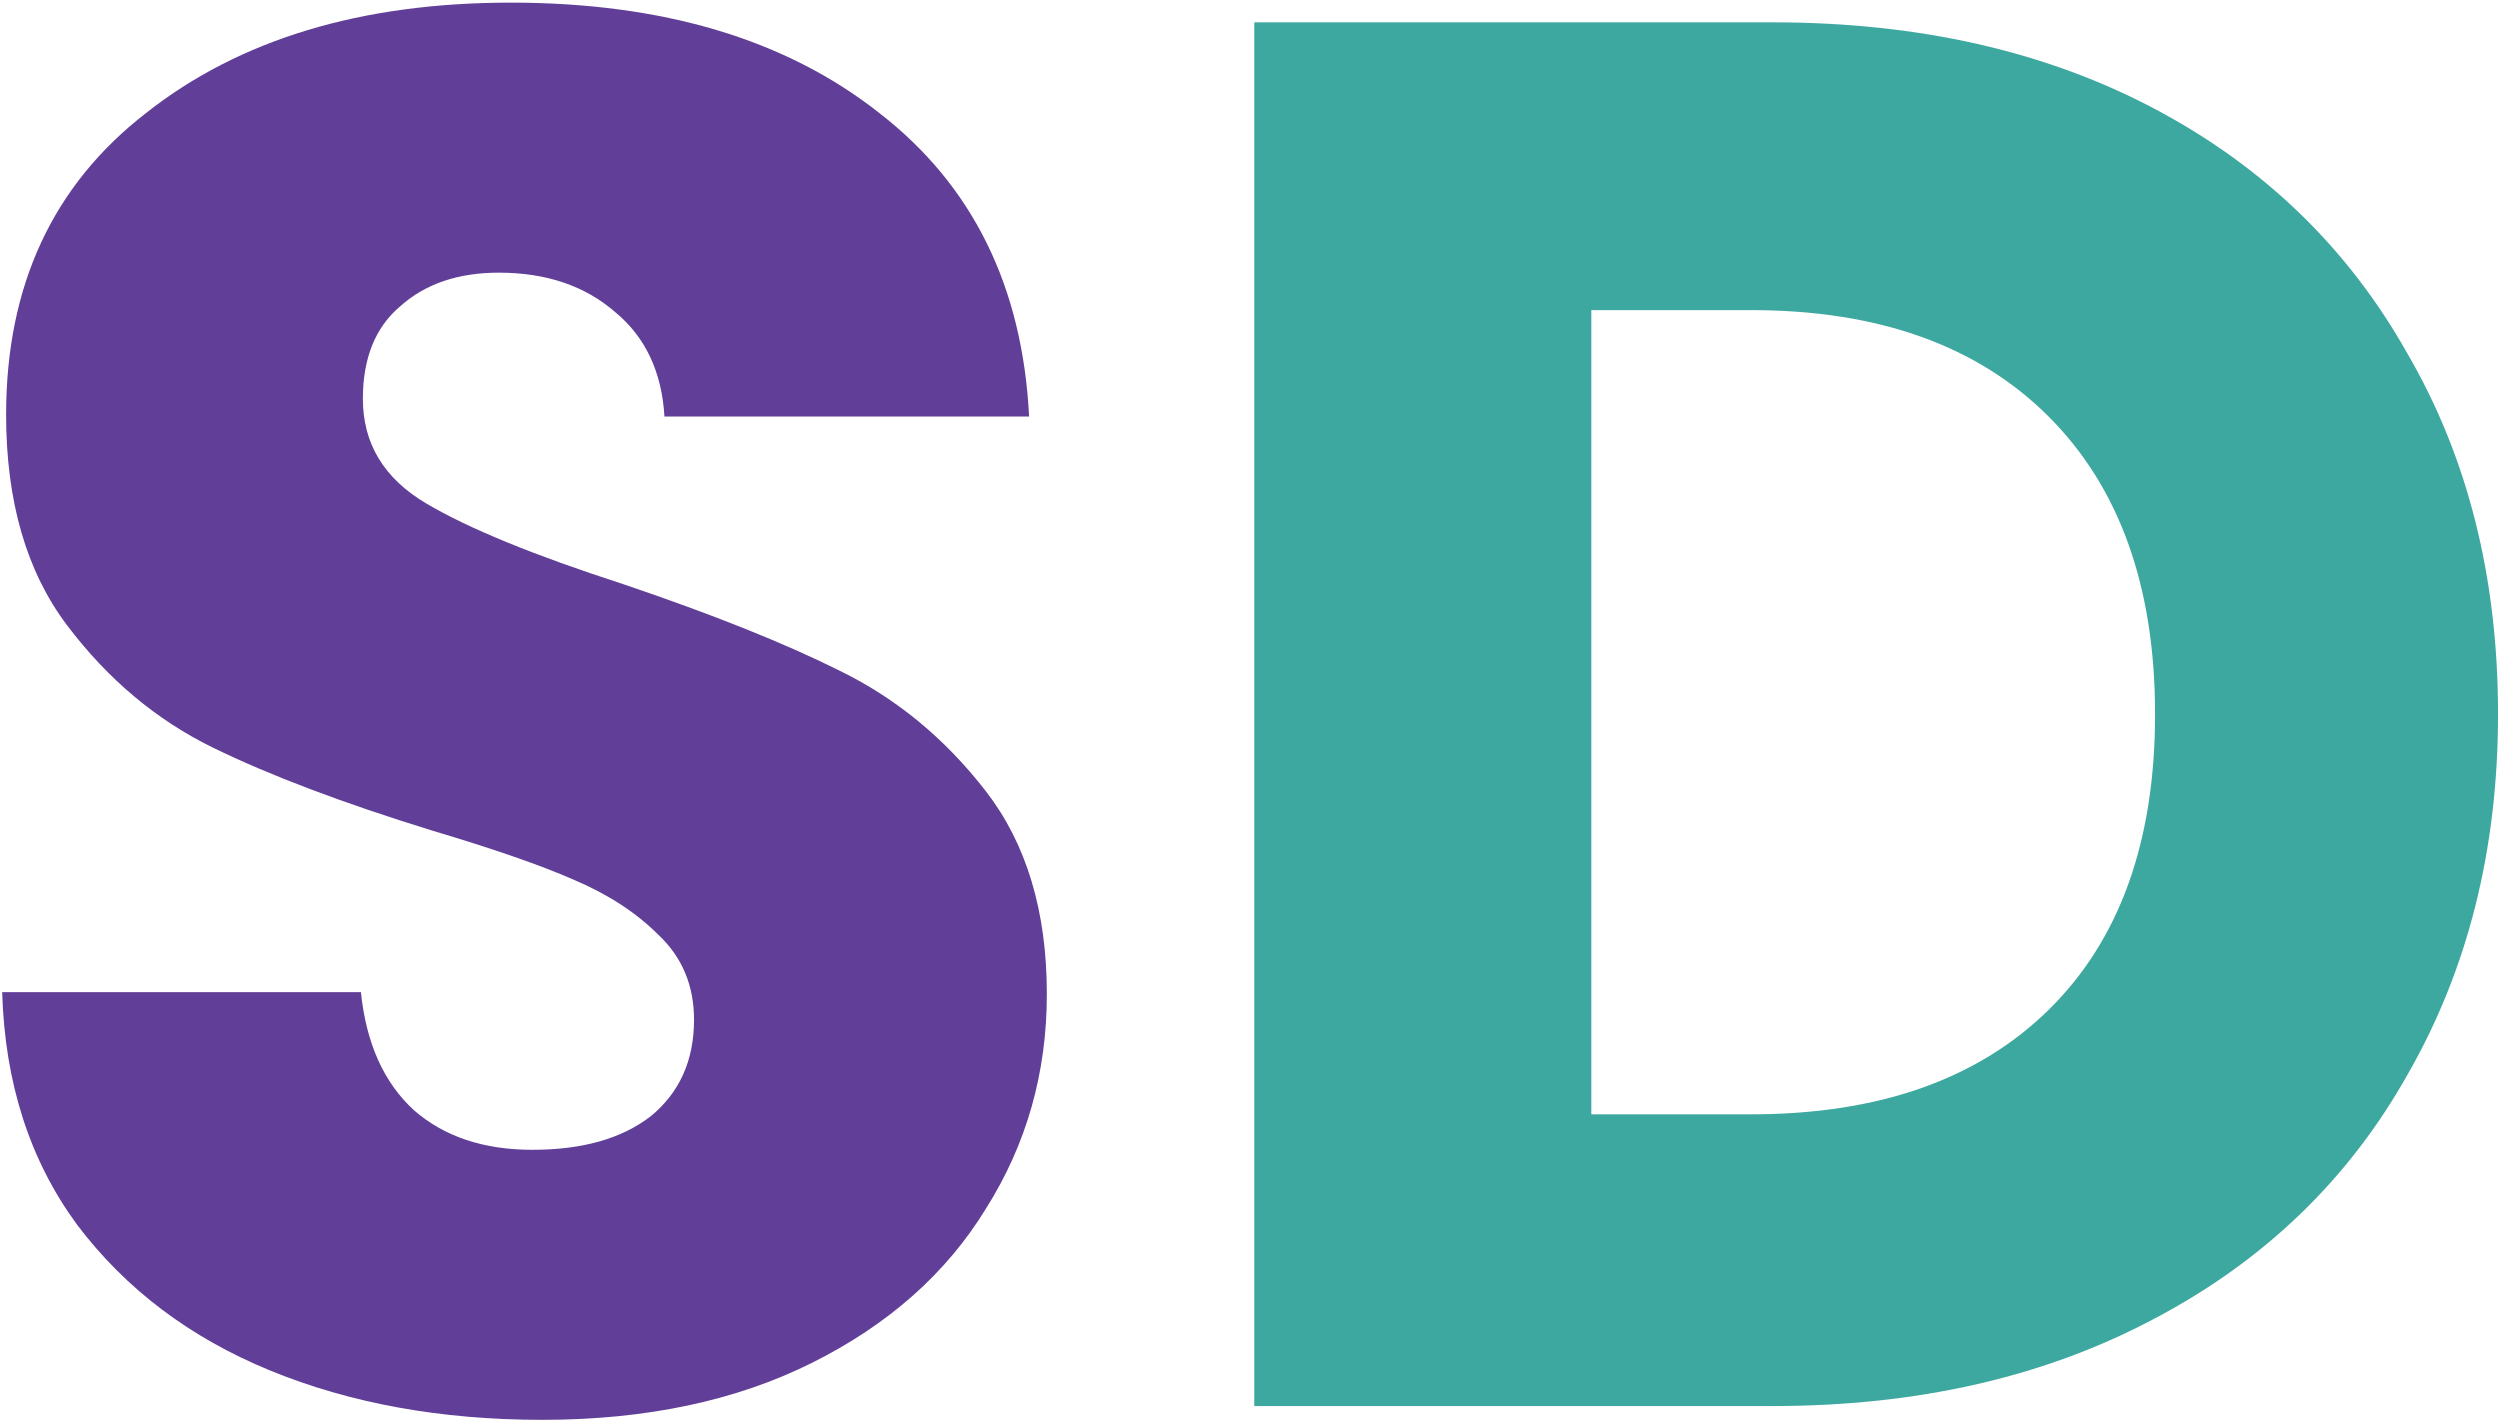 <svg width="761" height="433" viewBox="0 0 761 433" fill="none" xmlns="http://www.w3.org/2000/svg">
<path d="M165.061 432.2C134.261 432.2 106.661 427.2 82.261 417.2C57.861 407.2 38.261 392.4 23.461 372.8C9.061 353.2 1.461 329.6 0.661 302H109.861C111.461 317.6 116.861 329.6 126.061 338C135.261 346 147.261 350 162.061 350C177.261 350 189.261 346.6 198.061 339.8C206.861 332.6 211.261 322.8 211.261 310.4C211.261 300 207.661 291.4 200.461 284.6C193.661 277.8 185.061 272.2 174.661 267.8C164.661 263.4 150.261 258.4 131.461 252.8C104.261 244.4 82.061 236 64.861 227.6C47.661 219.2 32.861 206.8 20.461 190.4C8.061 174 1.861 152.6 1.861 126.2C1.861 87 16.061 56.4 44.461 34.4C72.861 12 109.861 0.8 155.461 0.8C201.861 0.8 239.261 12 267.661 34.4C296.061 56.4 311.261 87.2 313.261 126.8H202.261C201.461 113.2 196.461 102.6 187.261 95C178.061 87 166.261 83 151.861 83C139.461 83 129.461 86.4 121.861 93.2C114.261 99.6 110.461 109 110.461 121.4C110.461 135 116.861 145.6 129.661 153.2C142.461 160.8 162.461 169 189.661 177.8C216.861 187 238.861 195.8 255.661 204.2C272.861 212.6 287.661 224.8 300.061 240.8C312.461 256.8 318.661 277.4 318.661 302.6C318.661 326.6 312.461 348.4 300.061 368C288.061 387.6 270.461 403.2 247.261 414.8C224.061 426.4 196.661 432.2 165.061 432.2Z" fill="#613F99"/>
<path d="M539.602 6.8C584.002 6.8 622.802 15.6 656.002 33.2C689.202 50.8 714.802 75.6 732.802 107.6C751.202 139.2 760.402 175.8 760.402 217.4C760.402 258.6 751.202 295.2 732.802 327.2C714.802 359.2 689.002 384 655.402 401.6C622.202 419.2 583.602 428 539.602 428H381.802V6.8H539.602ZM533.002 339.2C571.802 339.2 602.002 328.6 623.602 307.4C645.202 286.2 656.002 256.2 656.002 217.4C656.002 178.6 645.202 148.4 623.602 126.8C602.002 105.2 571.802 94.4 533.002 94.4H484.402V339.2H533.002Z" fill="#3DA89F"/>
</svg>
